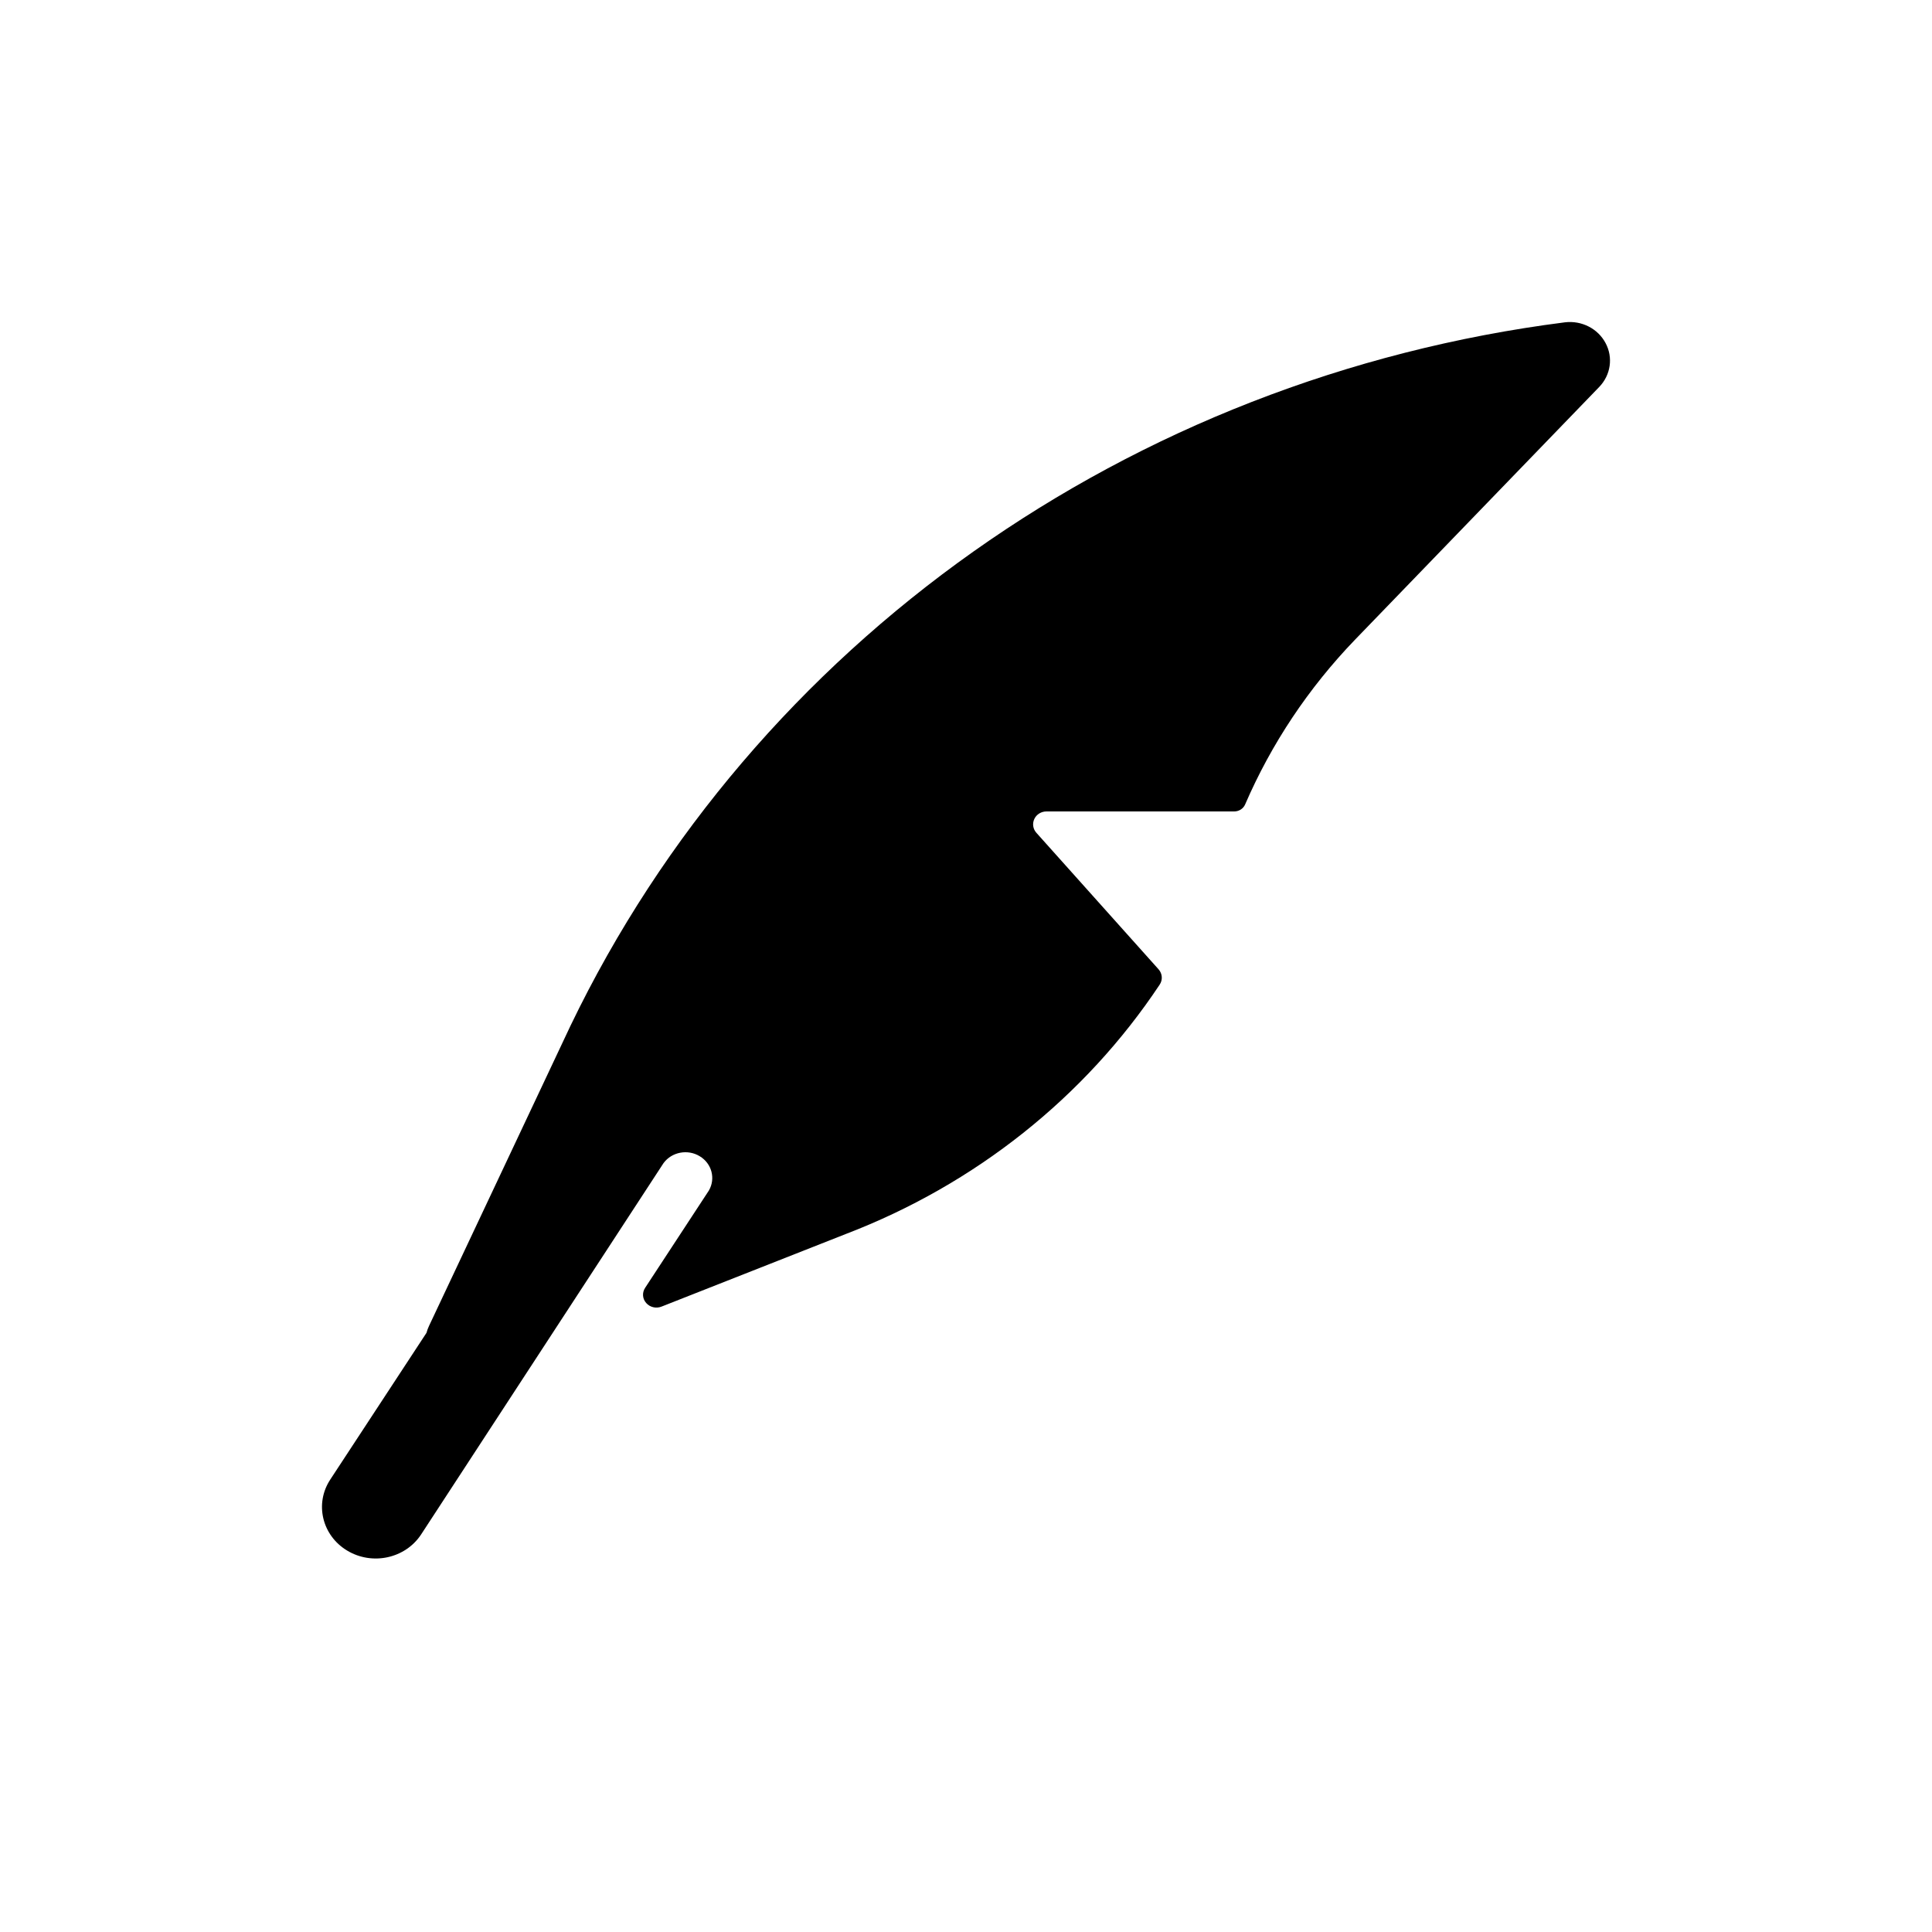 <svg id="target" width="24" height="24" viewBox="0 0 24 24" fill="none" xmlns="http://www.w3.org/2000/svg">
<path d="M15.44 0.004C10.034 0.694 5.373 3.992 3.086 8.744L1.329 12.472C1.316 12.499 1.306 12.528 1.298 12.557L0.103 14.379C-0.094 14.678 -0 15.073 0.311 15.261C0.623 15.45 1.034 15.361 1.231 15.062L4.243 10.448C4.345 10.31 4.543 10.272 4.692 10.363C4.842 10.453 4.892 10.64 4.806 10.789L4.014 11.998C3.975 12.057 3.98 12.133 4.027 12.186C4.073 12.239 4.15 12.258 4.218 12.231L6.51 11.328C8.114 10.713 9.476 9.63 10.405 8.233C10.446 8.173 10.44 8.095 10.392 8.041L8.874 6.345C8.831 6.297 8.822 6.23 8.849 6.173C8.876 6.116 8.935 6.08 9 6.08H11.334C11.392 6.079 11.444 6.046 11.467 5.994C11.793 5.239 12.255 4.546 12.833 3.946L15.867 0.806C16.009 0.658 16.041 0.441 15.945 0.262C15.85 0.082 15.648 -0.021 15.44 0.004Z" transform="translate(4 4)" fill="currentColor"/>
</svg>
